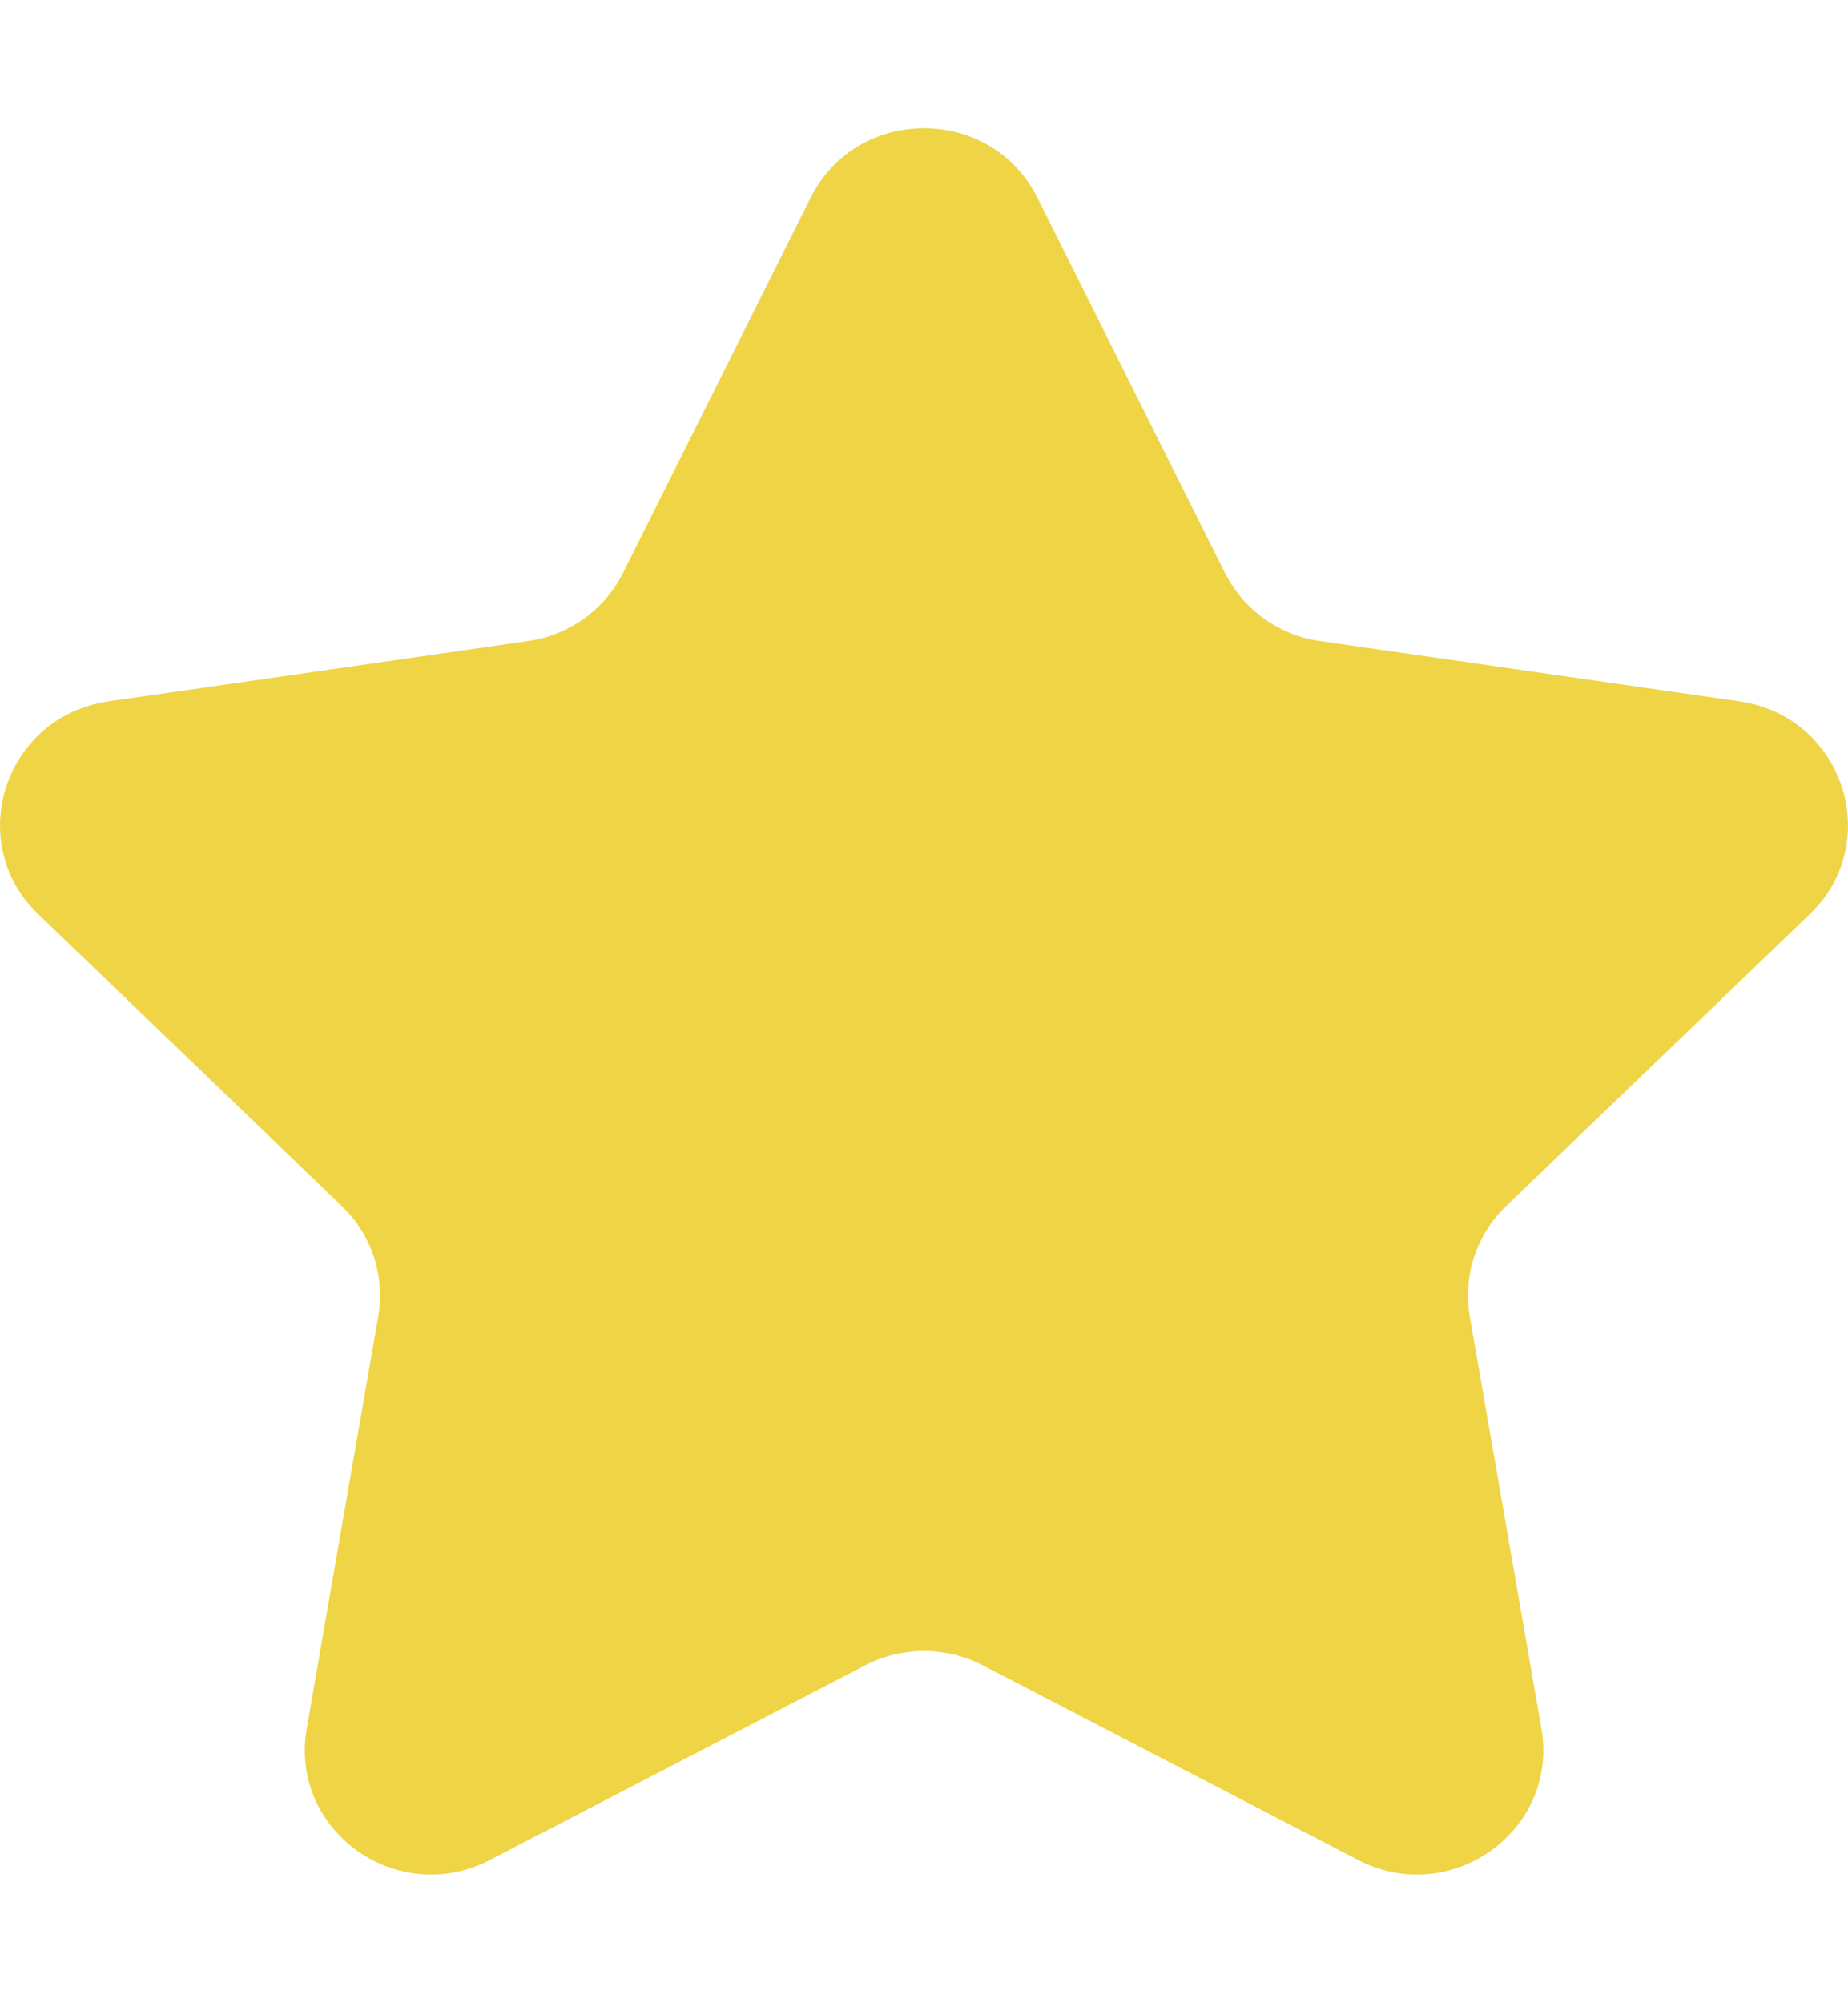 <svg width="12" height="13" viewBox="0 0 12 13" fill="none" xmlns="http://www.w3.org/2000/svg">
<path fill-rule="evenodd" clip-rule="evenodd" d="M6.736 1.283L7.954 3.717C8.074 3.956 8.304 4.122 8.572 4.16L11.297 4.552C11.97 4.65 12.238 5.466 11.751 5.933L9.78 7.827C9.586 8.013 9.498 8.281 9.544 8.544L10.009 11.217C10.124 11.879 9.42 12.383 8.818 12.07L6.382 10.807C6.143 10.683 5.857 10.683 5.618 10.807L3.182 12.07C2.58 12.383 1.876 11.879 1.992 11.217L2.456 8.544C2.502 8.281 2.414 8.013 2.22 7.827L0.249 5.933C-0.238 5.466 0.03 4.65 0.703 4.552L3.428 4.16C3.696 4.122 3.927 3.956 4.046 3.717L5.264 1.283C5.565 0.682 6.435 0.682 6.736 1.283Z" fill="#EFD445"/>
</svg>
